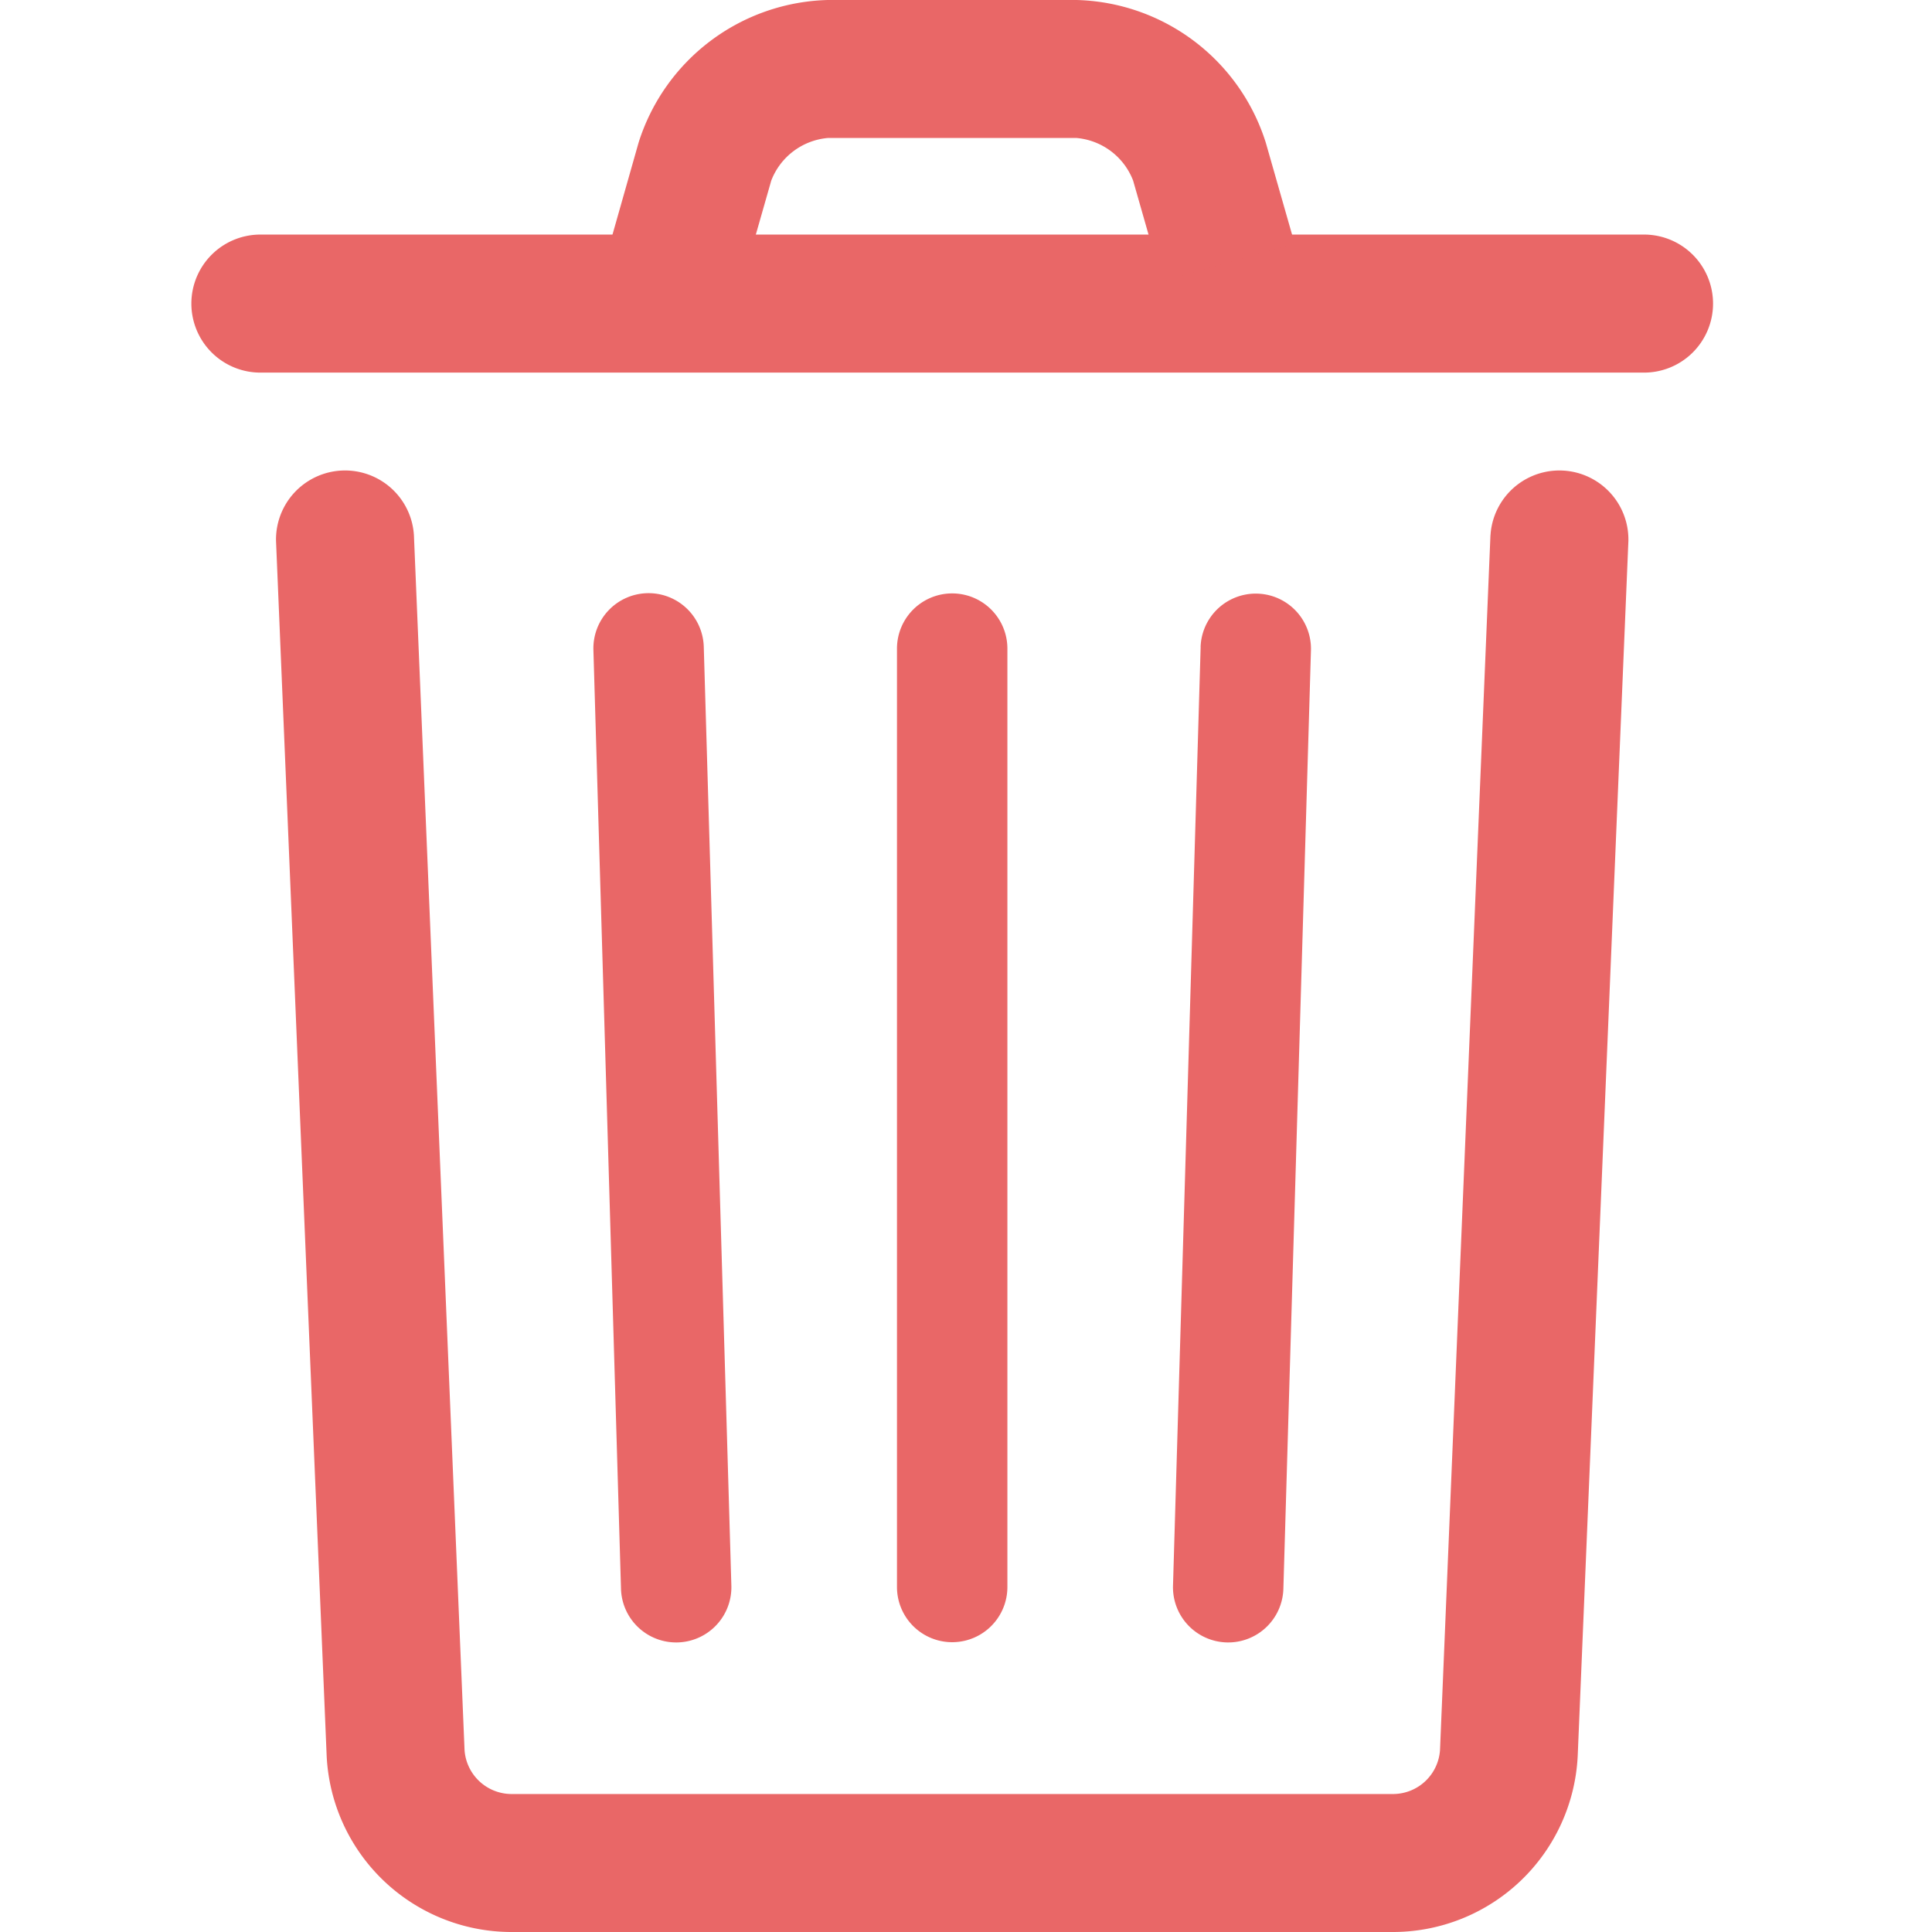 <svg xmlns="http://www.w3.org/2000/svg" xmlns:xlink="http://www.w3.org/1999/xlink" width="40" height="40" viewBox="0 0 40 40"><defs><clipPath id="b"><rect width="40" height="40"/></clipPath></defs><g id="a" clip-path="url(#b)"><g transform="translate(-18.5 -14.5)"><g transform="translate(22.5 14.5)"><path d="M50.644,32.869,49.6,58.018a.976.976,0,0,1-.953.911H30.357a.977.977,0,0,1-.953-.911L28.356,32.869a1.429,1.429,0,0,0-2.855.119l1.048,25.149a3.833,3.833,0,0,0,3.808,3.649H48.643a3.832,3.832,0,0,0,3.808-3.649L53.5,32.988a1.429,1.429,0,0,0-2.855-.119Z" transform="translate(-23.786 -21.786)" fill="#e96767"/><path d="M48,37.143V56.571a1.143,1.143,0,1,0,2.286,0V37.143a1.143,1.143,0,1,0-2.286,0Z" transform="translate(-33.429 -23.714)" fill="#e96767"/><path d="M37,37.176l.571,19.429a1.143,1.143,0,1,0,2.285-.067l-.571-19.429A1.143,1.143,0,1,0,37,37.176Z" transform="translate(-28.714 -23.714)" fill="#e96767"/><path d="M58.572,37.109,58,56.538a1.143,1.143,0,1,0,2.285.067l.571-19.429a1.143,1.143,0,0,0-2.285-.067Z" transform="translate(-37.714 -23.714)" fill="#e96767"/><path d="M23.929,25.857H52.5A1.429,1.429,0,1,0,52.5,23H23.929a1.429,1.429,0,1,0,0,2.857Z" transform="translate(-22.5 -18.143)" fill="#e96767"/><path d="M40.343,20.321l.595-2.082a1.385,1.385,0,0,1,1.17-.882H47.26a1.384,1.384,0,0,1,1.17.882l.595,2.082,2.747-.785-.595-2.082A4.221,4.221,0,0,0,47.26,14.5H42.108a4.222,4.222,0,0,0-3.917,2.954L37.6,19.536Z" transform="translate(-28.97 -14.5)" fill="#e96767"/></g></g></g></svg>
